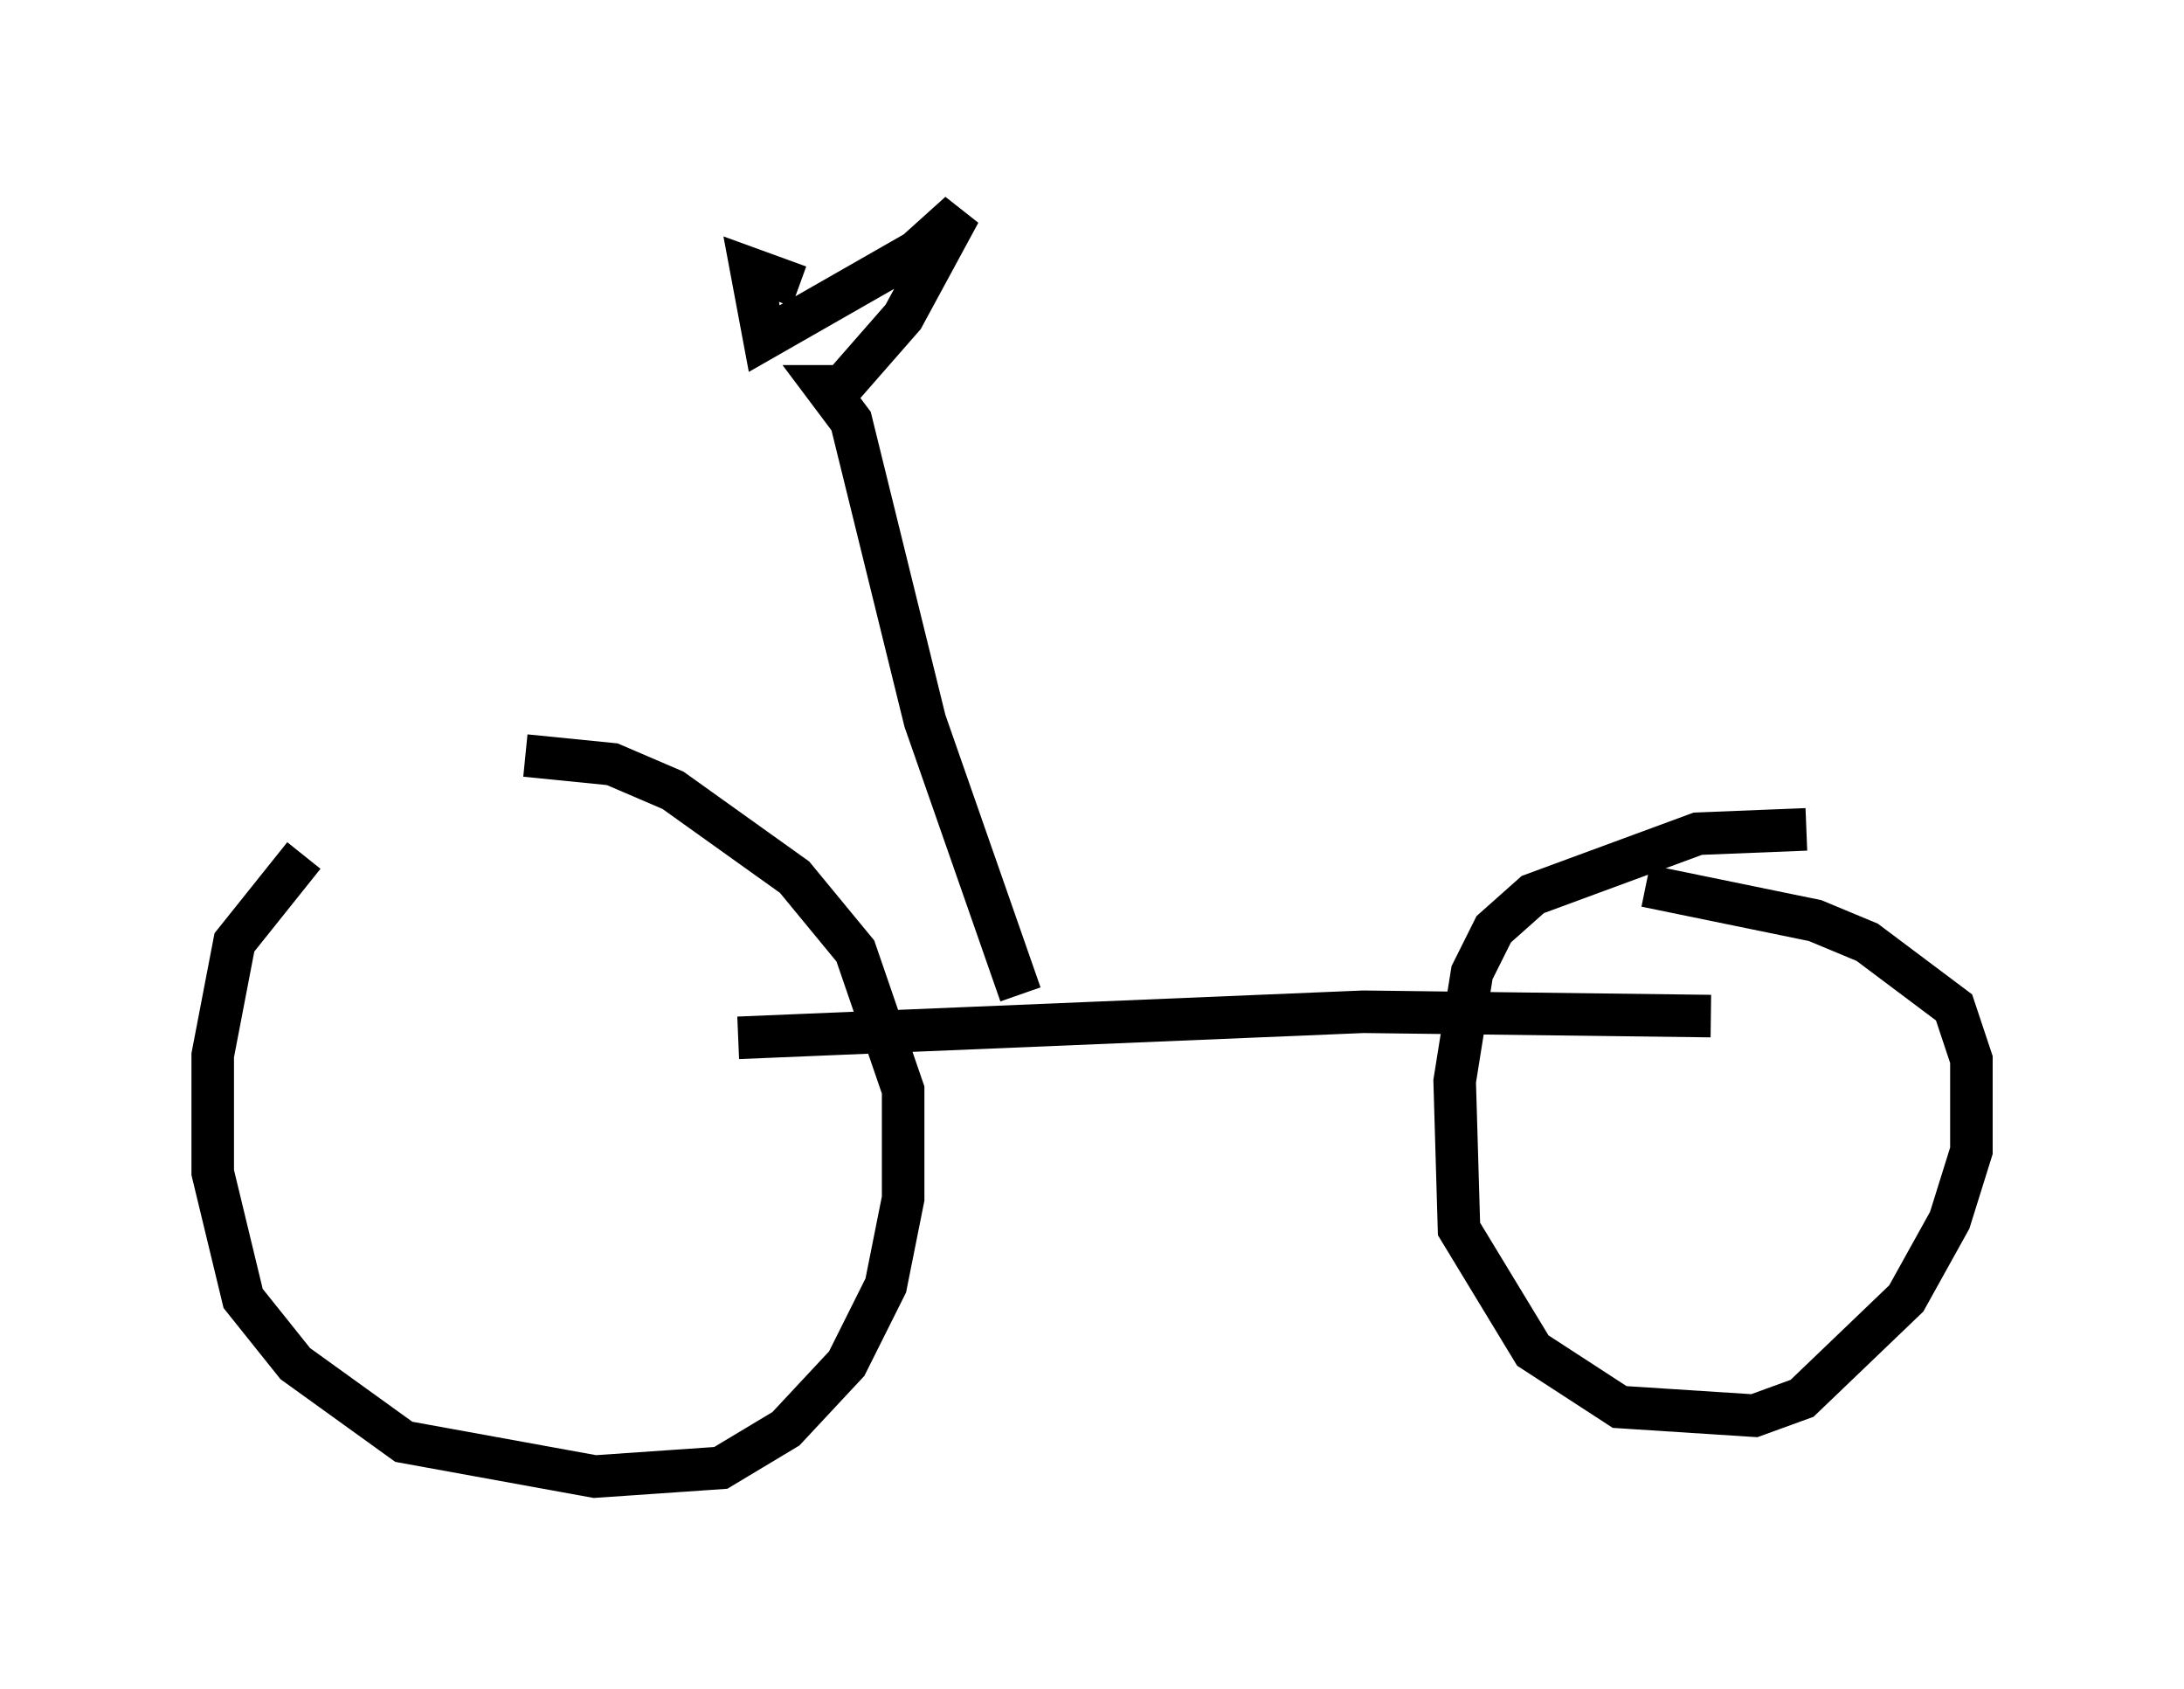 <?xml version="1.0" encoding="utf-8" ?>
<svg baseProfile="full" height="39.707" version="1.1" width="51.344" xmlns="http://www.w3.org/2000/svg" xmlns:ev="http://www.w3.org/2001/xml-events" xmlns:xlink="http://www.w3.org/1999/xlink"><defs /><rect fill="white" height="39.707" width="51.344" x="0" y="0" /><path d="M11.329, 18.577 m-4.185, 1.531 l-1.633, 2.042 -0.51, 2.654 l0.0, 2.756 0.715, 2.96 l1.225, 1.531 2.552, 1.838 l4.492, 0.817 2.96, -0.204 l1.531, -0.919 1.429, -1.531 l0.919, -1.838 0.408, -2.042 l0.0, -2.552 -1.123, -3.267 l-1.429, -1.735 -2.858, -2.042 l-1.429, -0.613 -2.042, -0.204 m30.115, 1.735 l-2.552, 0.102 -3.879, 1.429 l-0.919, 0.817 -0.51, 1.021 l-0.408, 2.552 0.102, 3.471 l1.735, 2.858 2.042, 1.327 l3.165, 0.204 1.123, -0.408 l2.45, -2.348 1.021, -1.838 l0.51, -1.633 0.0, -2.144 l-0.408, -1.225 -2.042, -1.531 l-1.225, -0.51 -3.981, -0.817 m-21.336, 3.573 l14.7, -0.613 8.167, 0.102 m-16.231, -0.51 l-2.246, -6.431 -1.735, -7.044 l-0.613, -0.817 0.408, 0.0 l1.429, -1.633 1.327, -2.45 l-1.021, 0.919 -3.573, 2.042 l-0.306, -1.633 1.123, 0.408 " fill="none" stroke="black" stroke-width="1" /></svg>
